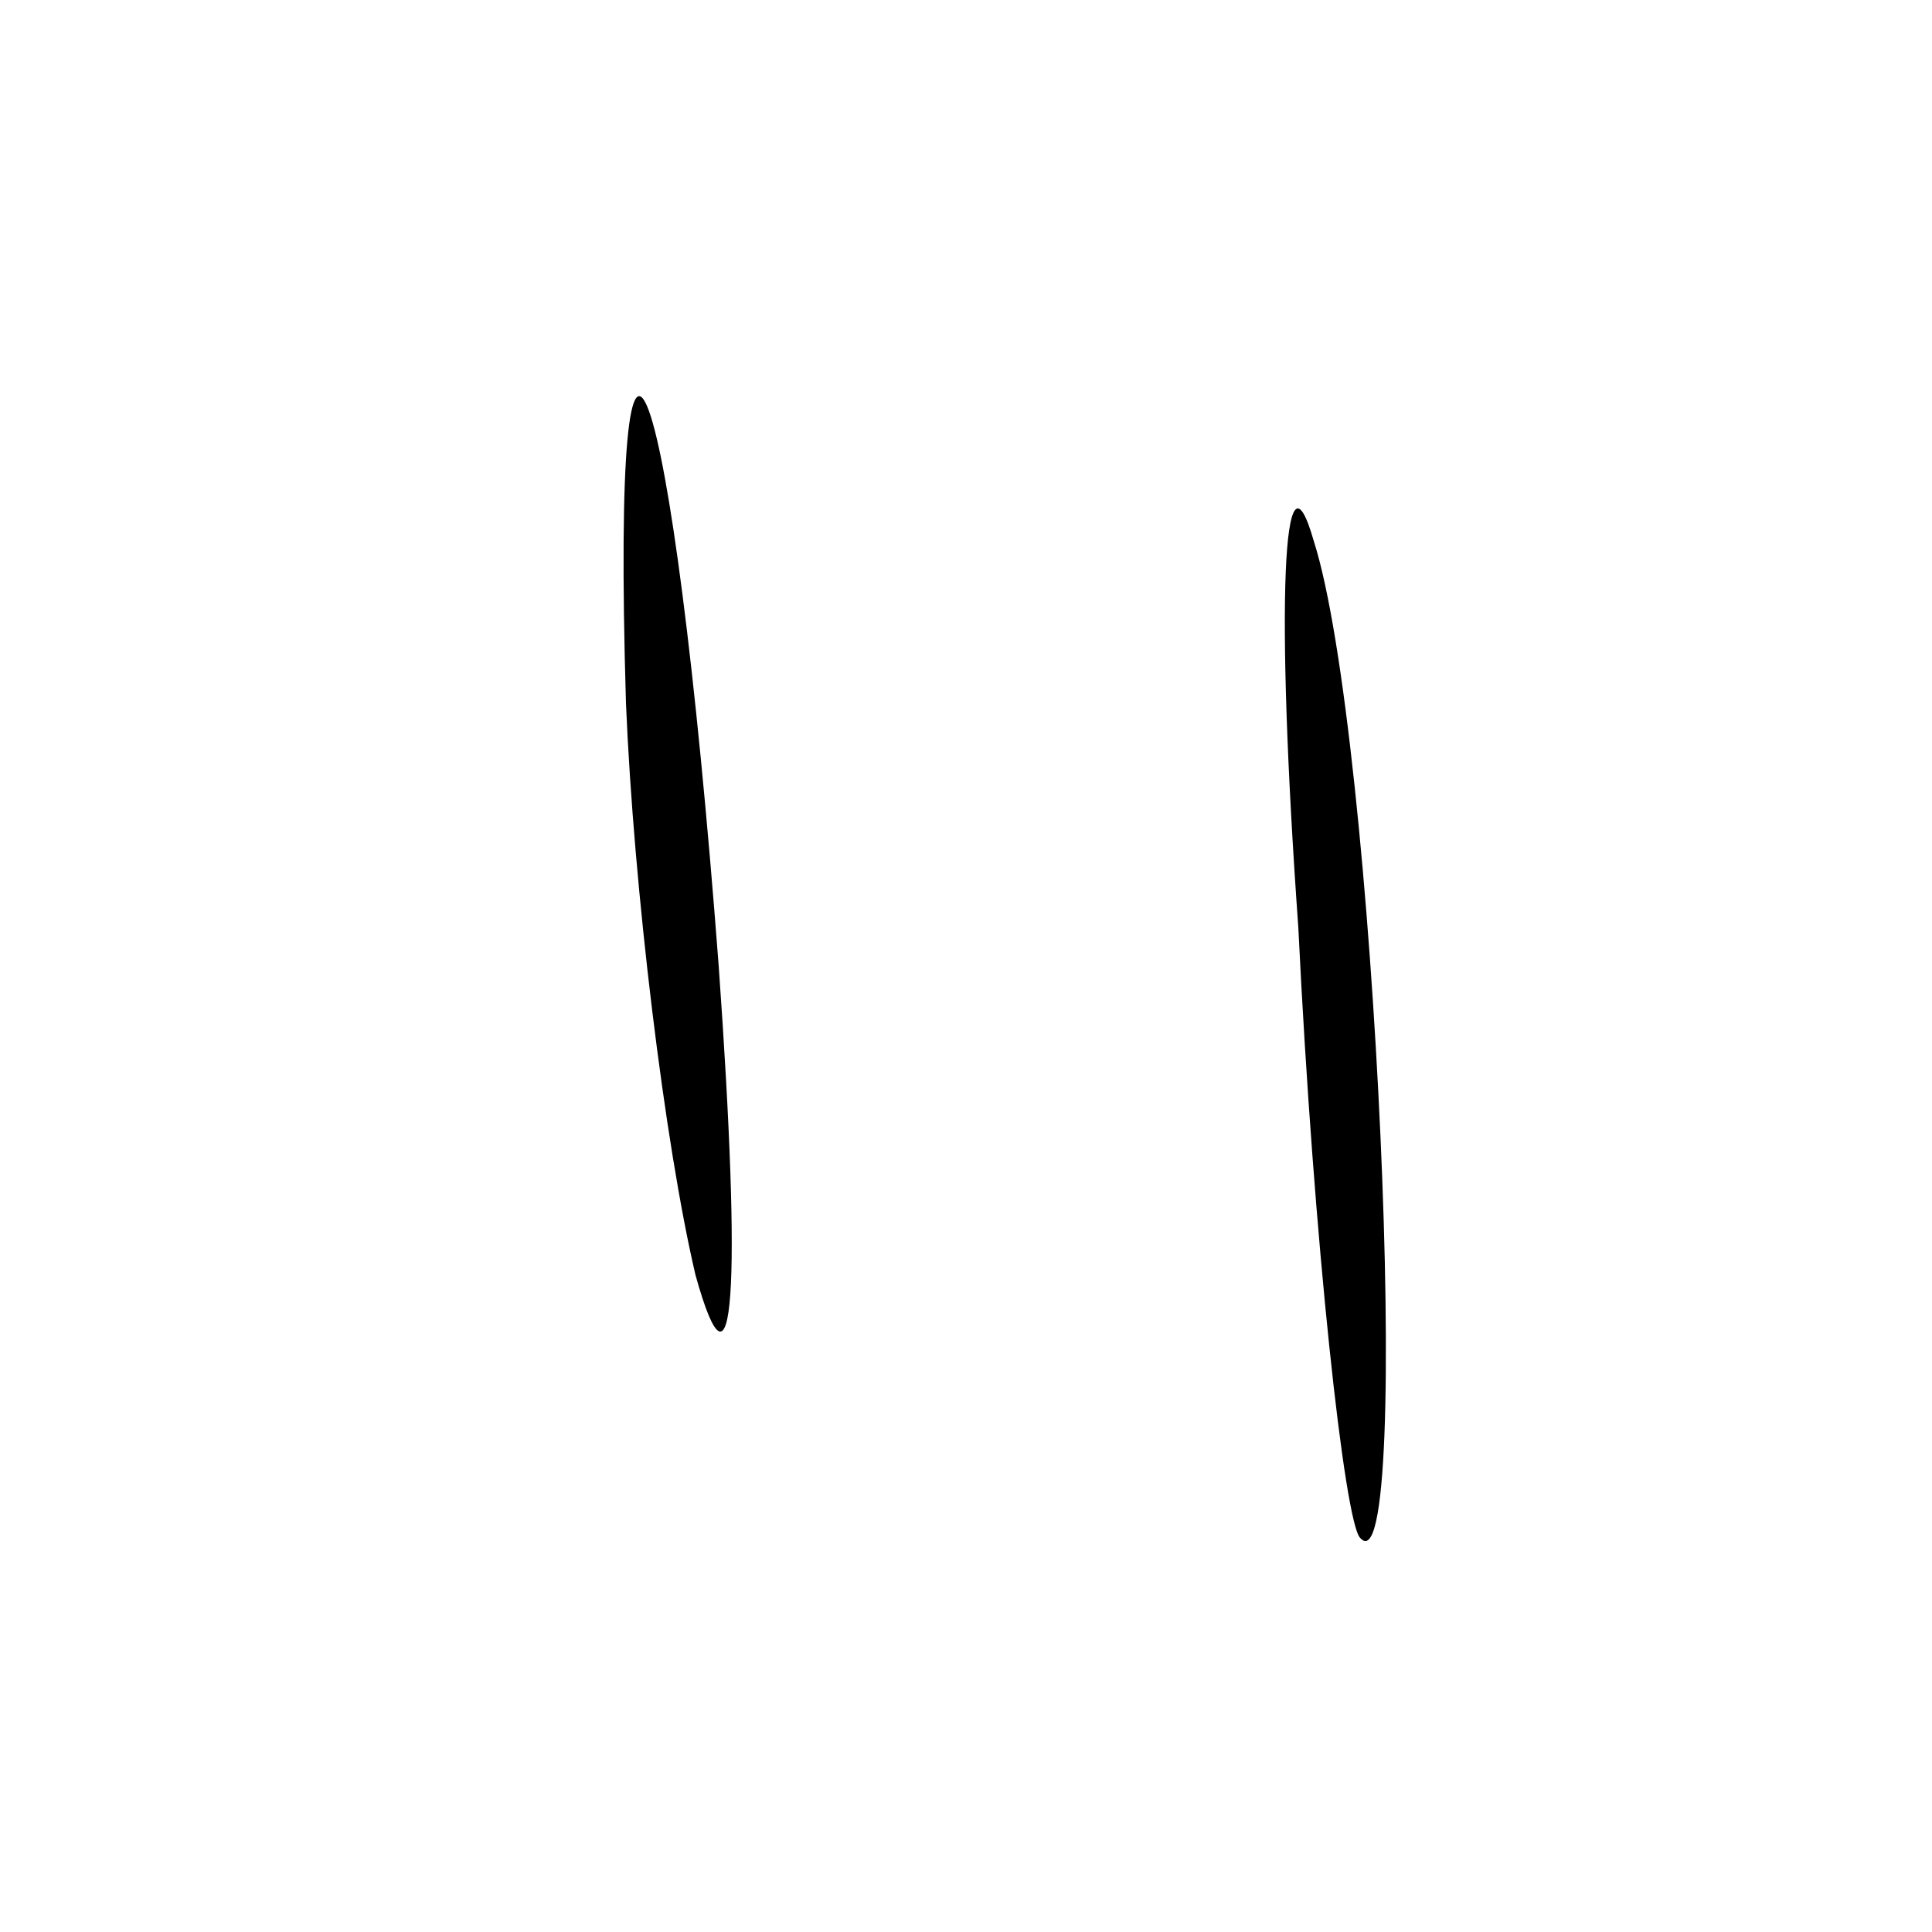 <?xml version="1.0" standalone="no"?>
<!DOCTYPE svg PUBLIC "-//W3C//DTD SVG 20010904//EN"
 "http://www.w3.org/TR/2001/REC-SVG-20010904/DTD/svg10.dtd">
<svg version="1.0" xmlns="http://www.w3.org/2000/svg"
 width="25pt" height="25pt" viewBox="0 0 25 25"
 preserveAspectRatio="xMidYMid meet">

<g transform="translate(0,25) scale(0.1,-0.1)"
fill="#000000" stroke="none">
<path d="M81 159 c1 -24 5 -57 9 -74 5 -18 6 -2 3 40 -6 79 -14 101 -12 34z"/>
<path d="M168 130 c2 -41 6 -77 8 -79 7 -8 2 104 -6 129 -4 14 -5 -8 -2 -50z"/>
</g>
</svg>

